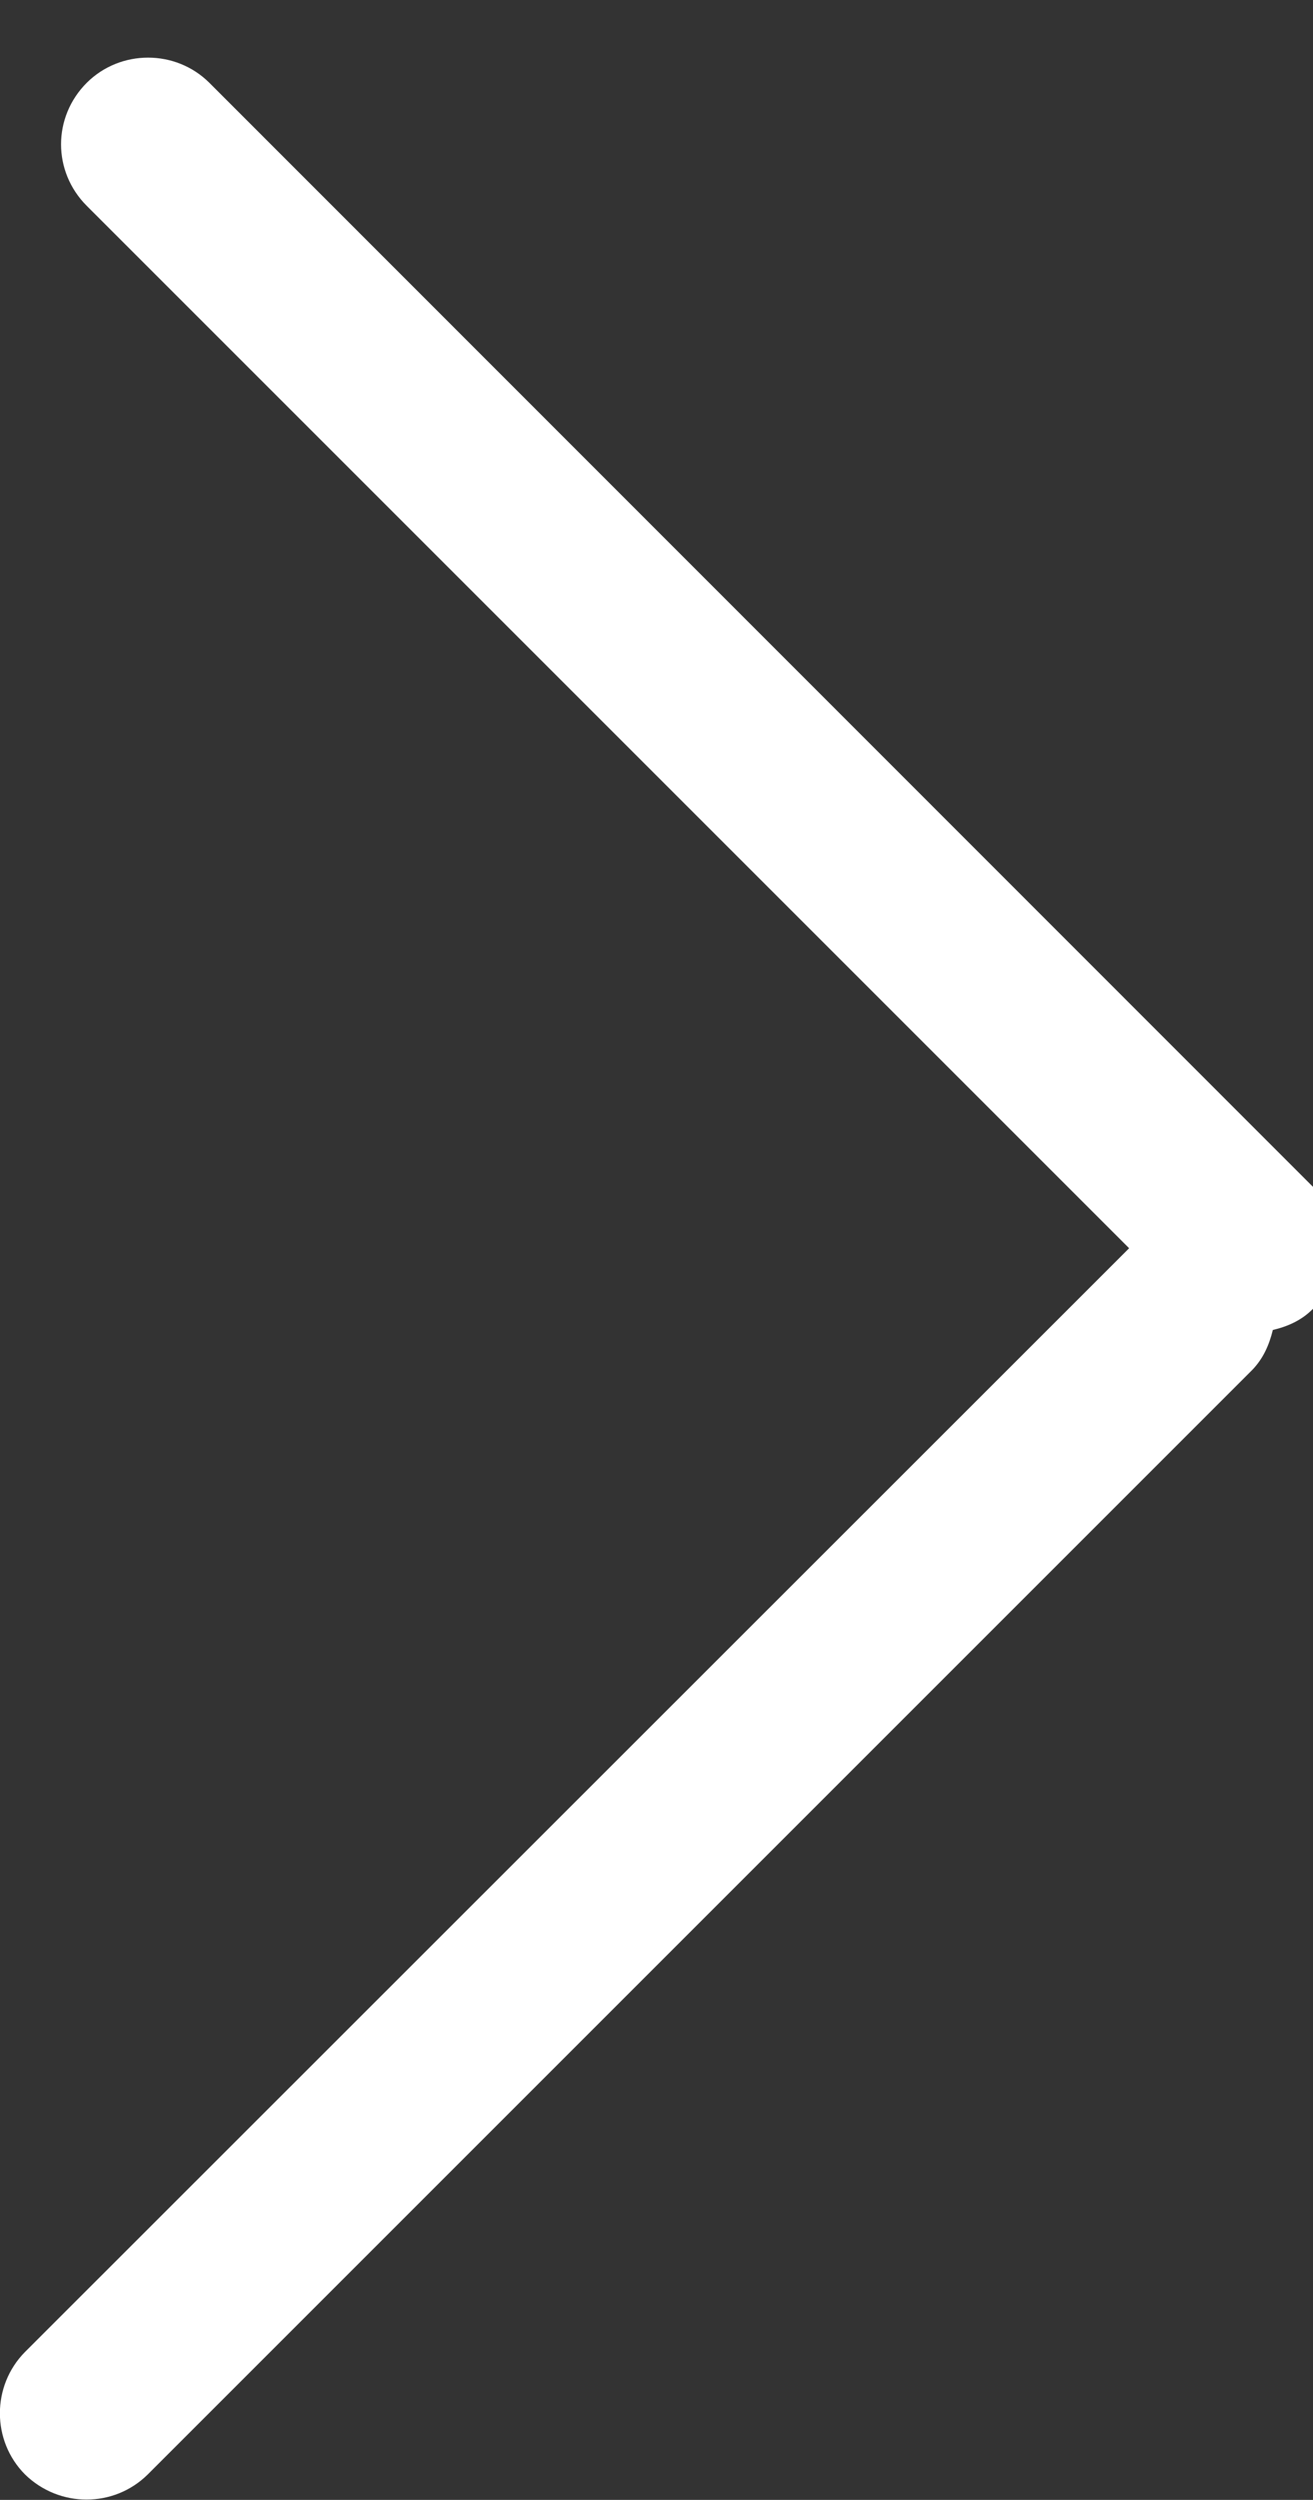 <svg xmlns="http://www.w3.org/2000/svg" width="6.505" height="12.385" viewBox="0 0 6.505 12.385"><rect x="0" y="0" width="6.505" height="12.385" fill="#333333" stroke="none"/><path fill-rule="evenodd" clip-rule="evenodd" fill="#FFF" d="M6.505 5.88L1.037.41C.87.244.597.244.43.41c-.17.17-.17.44 0 .61l5.164 5.164-5.47 5.468c-.166.168-.166.44 0 .607.17.166.44.166.608 0l5.47-5.47c.056-.057.086-.126.104-.2.072-.017.142-.047.198-.104.17-.168.17-.44 0-.608z"/></svg>